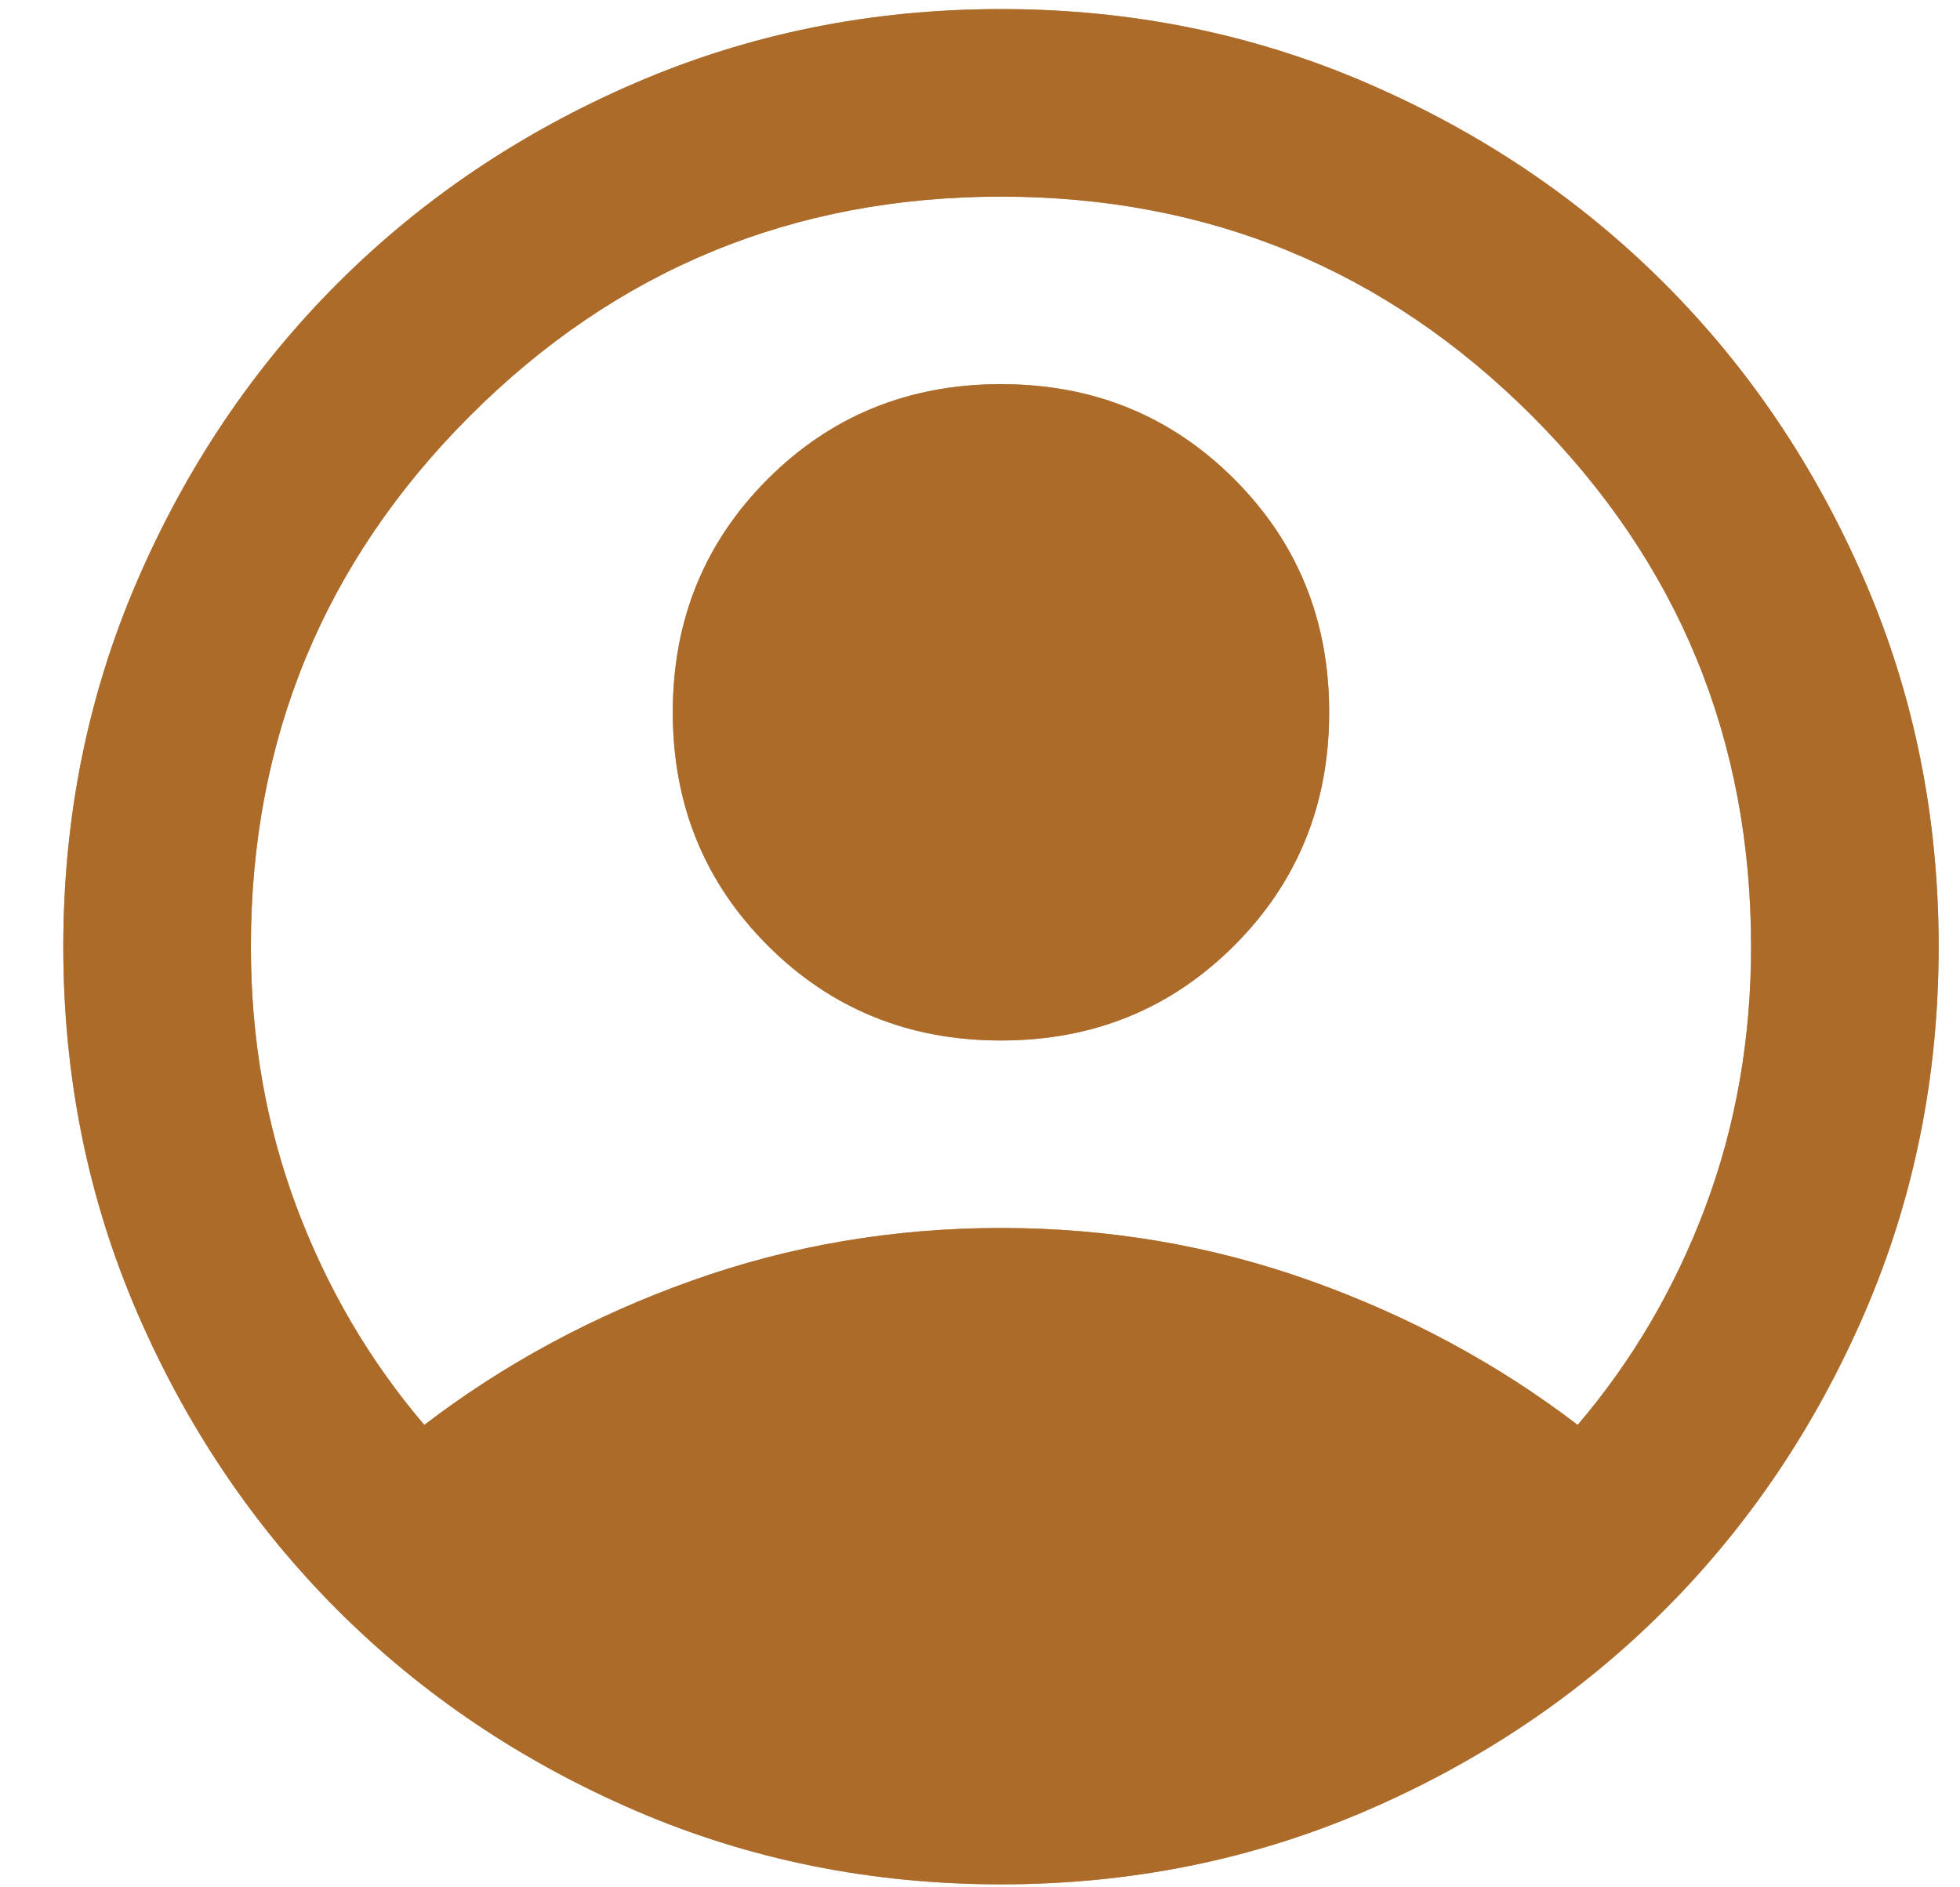 <svg width="27" height="26" viewBox="0 0 27 26" fill="none" xmlns="http://www.w3.org/2000/svg">
<path d="M5.845 19.63C6.943 18.79 8.17 18.128 9.526 17.644C10.883 17.159 12.304 16.917 13.789 16.917C15.274 16.917 16.695 17.159 18.052 17.644C19.408 18.128 20.635 18.79 21.733 19.63C22.486 18.747 23.073 17.746 23.493 16.627C23.912 15.507 24.122 14.312 24.122 13.042C24.122 10.179 23.116 7.741 21.103 5.728C19.09 3.715 16.652 2.709 13.789 2.709C10.926 2.709 8.488 3.715 6.475 5.728C4.462 7.741 3.456 10.179 3.456 13.042C3.456 14.312 3.666 15.507 4.085 16.627C4.505 17.746 5.092 18.747 5.845 19.63ZM13.789 14.334C12.519 14.334 11.448 13.898 10.576 13.026C9.704 12.154 9.268 11.083 9.268 9.813C9.268 8.543 9.704 7.472 10.576 6.6C11.448 5.728 12.519 5.292 13.789 5.292C15.059 5.292 16.13 5.728 17.002 6.6C17.874 7.472 18.31 8.543 18.31 9.813C18.31 11.083 17.874 12.154 17.002 13.026C16.13 13.898 15.059 14.334 13.789 14.334ZM13.789 25.959C12.002 25.959 10.323 25.62 8.751 24.942C7.18 24.264 5.813 23.343 4.65 22.181C3.488 21.018 2.568 19.651 1.889 18.08C1.211 16.508 0.872 14.829 0.872 13.042C0.872 11.255 1.211 9.576 1.889 8.005C2.568 6.433 3.488 5.066 4.65 3.904C5.813 2.741 7.18 1.821 8.751 1.143C10.323 0.465 12.002 0.125 13.789 0.125C15.576 0.125 17.255 0.465 18.826 1.143C20.398 1.821 21.765 2.741 22.927 3.904C24.09 5.066 25.01 6.433 25.689 8.005C26.367 9.576 26.706 11.255 26.706 13.042C26.706 14.829 26.367 16.508 25.689 18.08C25.01 19.651 24.09 21.018 22.927 22.181C21.765 23.343 20.398 24.264 18.826 24.942C17.255 25.62 15.576 25.959 13.789 25.959Z" fill="#C29C78"/>
<path d="M5.845 19.63C6.943 18.79 8.17 18.128 9.526 17.644C10.883 17.159 12.304 16.917 13.789 16.917C15.274 16.917 16.695 17.159 18.052 17.644C19.408 18.128 20.635 18.79 21.733 19.63C22.486 18.747 23.073 17.746 23.493 16.627C23.912 15.507 24.122 14.312 24.122 13.042C24.122 10.179 23.116 7.741 21.103 5.728C19.09 3.715 16.652 2.709 13.789 2.709C10.926 2.709 8.488 3.715 6.475 5.728C4.462 7.741 3.456 10.179 3.456 13.042C3.456 14.312 3.666 15.507 4.085 16.627C4.505 17.746 5.092 18.747 5.845 19.63ZM13.789 14.334C12.519 14.334 11.448 13.898 10.576 13.026C9.704 12.154 9.268 11.083 9.268 9.813C9.268 8.543 9.704 7.472 10.576 6.6C11.448 5.728 12.519 5.292 13.789 5.292C15.059 5.292 16.13 5.728 17.002 6.6C17.874 7.472 18.31 8.543 18.31 9.813C18.31 11.083 17.874 12.154 17.002 13.026C16.13 13.898 15.059 14.334 13.789 14.334ZM13.789 25.959C12.002 25.959 10.323 25.62 8.751 24.942C7.18 24.264 5.813 23.343 4.65 22.181C3.488 21.018 2.568 19.651 1.889 18.08C1.211 16.508 0.872 14.829 0.872 13.042C0.872 11.255 1.211 9.576 1.889 8.005C2.568 6.433 3.488 5.066 4.65 3.904C5.813 2.741 7.18 1.821 8.751 1.143C10.323 0.465 12.002 0.125 13.789 0.125C15.576 0.125 17.255 0.465 18.826 1.143C20.398 1.821 21.765 2.741 22.927 3.904C24.09 5.066 25.01 6.433 25.689 8.005C26.367 9.576 26.706 11.255 26.706 13.042C26.706 14.829 26.367 16.508 25.689 18.08C25.01 19.651 24.09 21.018 22.927 22.181C21.765 23.343 20.398 24.264 18.826 24.942C17.255 25.62 15.576 25.959 13.789 25.959Z" fill="#AD6B2A"/>
</svg>
